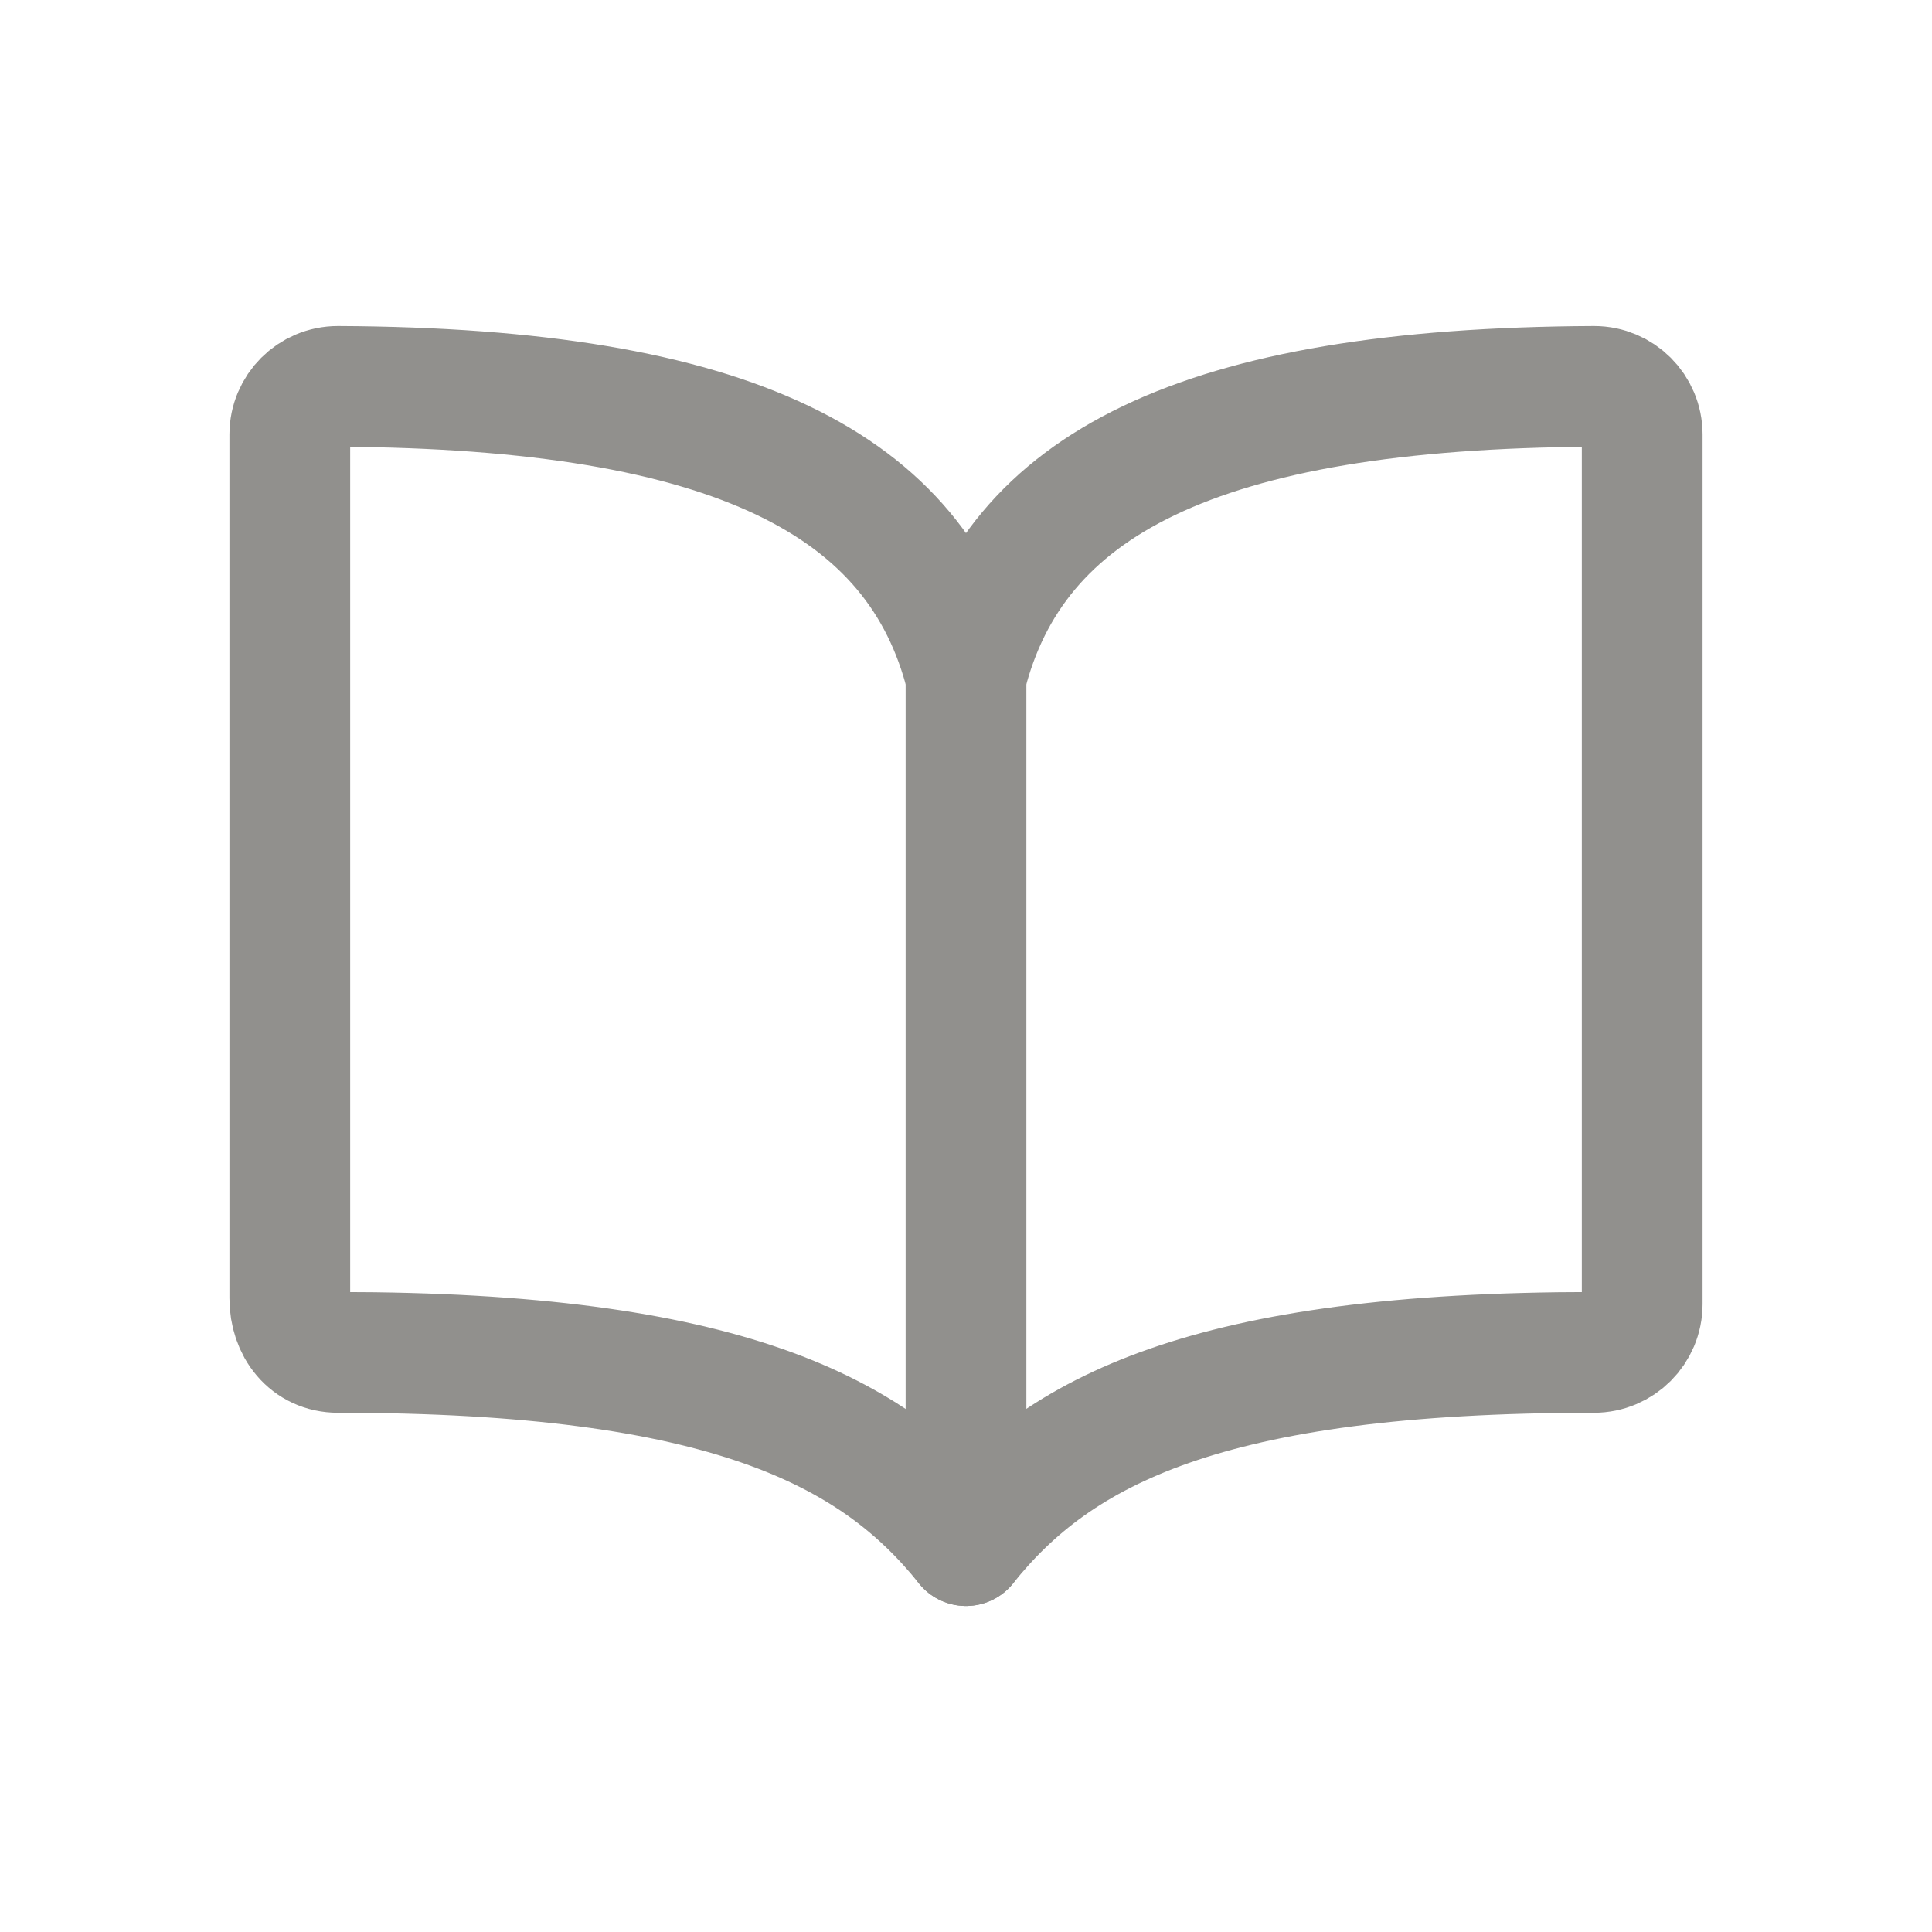 <!-- Generated by IcoMoon.io -->
<svg version="1.1" xmlns="http://www.w3.org/2000/svg" width="40" height="40" viewBox="0 0 40 40">
<title>io-book-outline</title>
<path fill="none" stroke-linejoin="round" stroke-linecap="round" stroke-miterlimit="4" stroke-width="2.5" stroke="#91908d" d="M20 14c1-3.947 4.777-5.963 13-6 0.001 0 0.002 0 0.004 0 0.55 0 0.996 0.446 0.996 0.996 0 0.001 0 0.003 0 0.004v-0 18c0 0.552-0.448 1-1 1v0c-8 0-11.091 1.613-13 4-1.898-2.375-5-4-13-4-0.617 0-1-0.503-1-1.121v-17.879c0-0.001 0-0.002 0-0.004 0-0.55 0.446-0.996 0.996-0.996 0.001 0 0.003 0 0.004 0h-0c8.223 0.037 12 2.053 13 6z"></path>
<path fill="none" stroke-linejoin="round" stroke-linecap="round" stroke-miterlimit="4" stroke-width="2.5" stroke="#91908d" d="M20 14v18"></path>
</svg>
